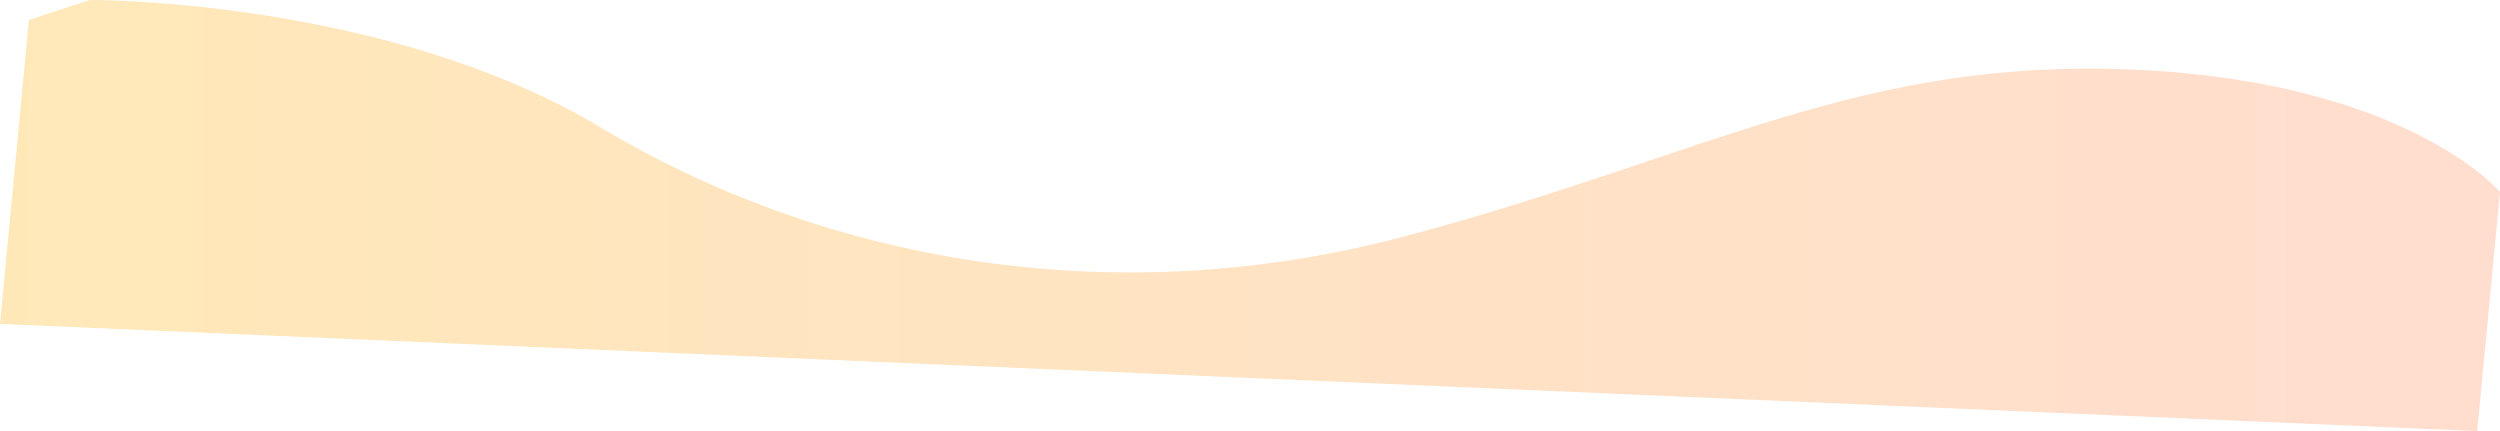 <svg xmlns="http://www.w3.org/2000/svg" xmlns:xlink="http://www.w3.org/1999/xlink" width="1994.768" height="343.976" viewBox="0 0 1994.768 343.976"><defs><linearGradient id="a" y1="0.5" x2="1" y2="0.5" gradientUnits="objectBoundingBox"><stop offset="0" stop-color="#ffae01"/><stop offset="0.005" stop-color="#ffae01"/><stop offset="1" stop-color="#ff8752"/></linearGradient></defs><path d="M6.663,2514.988s235.856-1.44,407.836,101.822,402.716,150.448,642.57,86.428,361.967-142.153,580.125-132.712,292.585,97.585,292.585,97.585l-18.172,190.852-1976.6-85.547L-41.9,2530.922Z" transform="translate(64.988 -2514.986)" opacity="0.278" fill="url(#a)"/></svg>